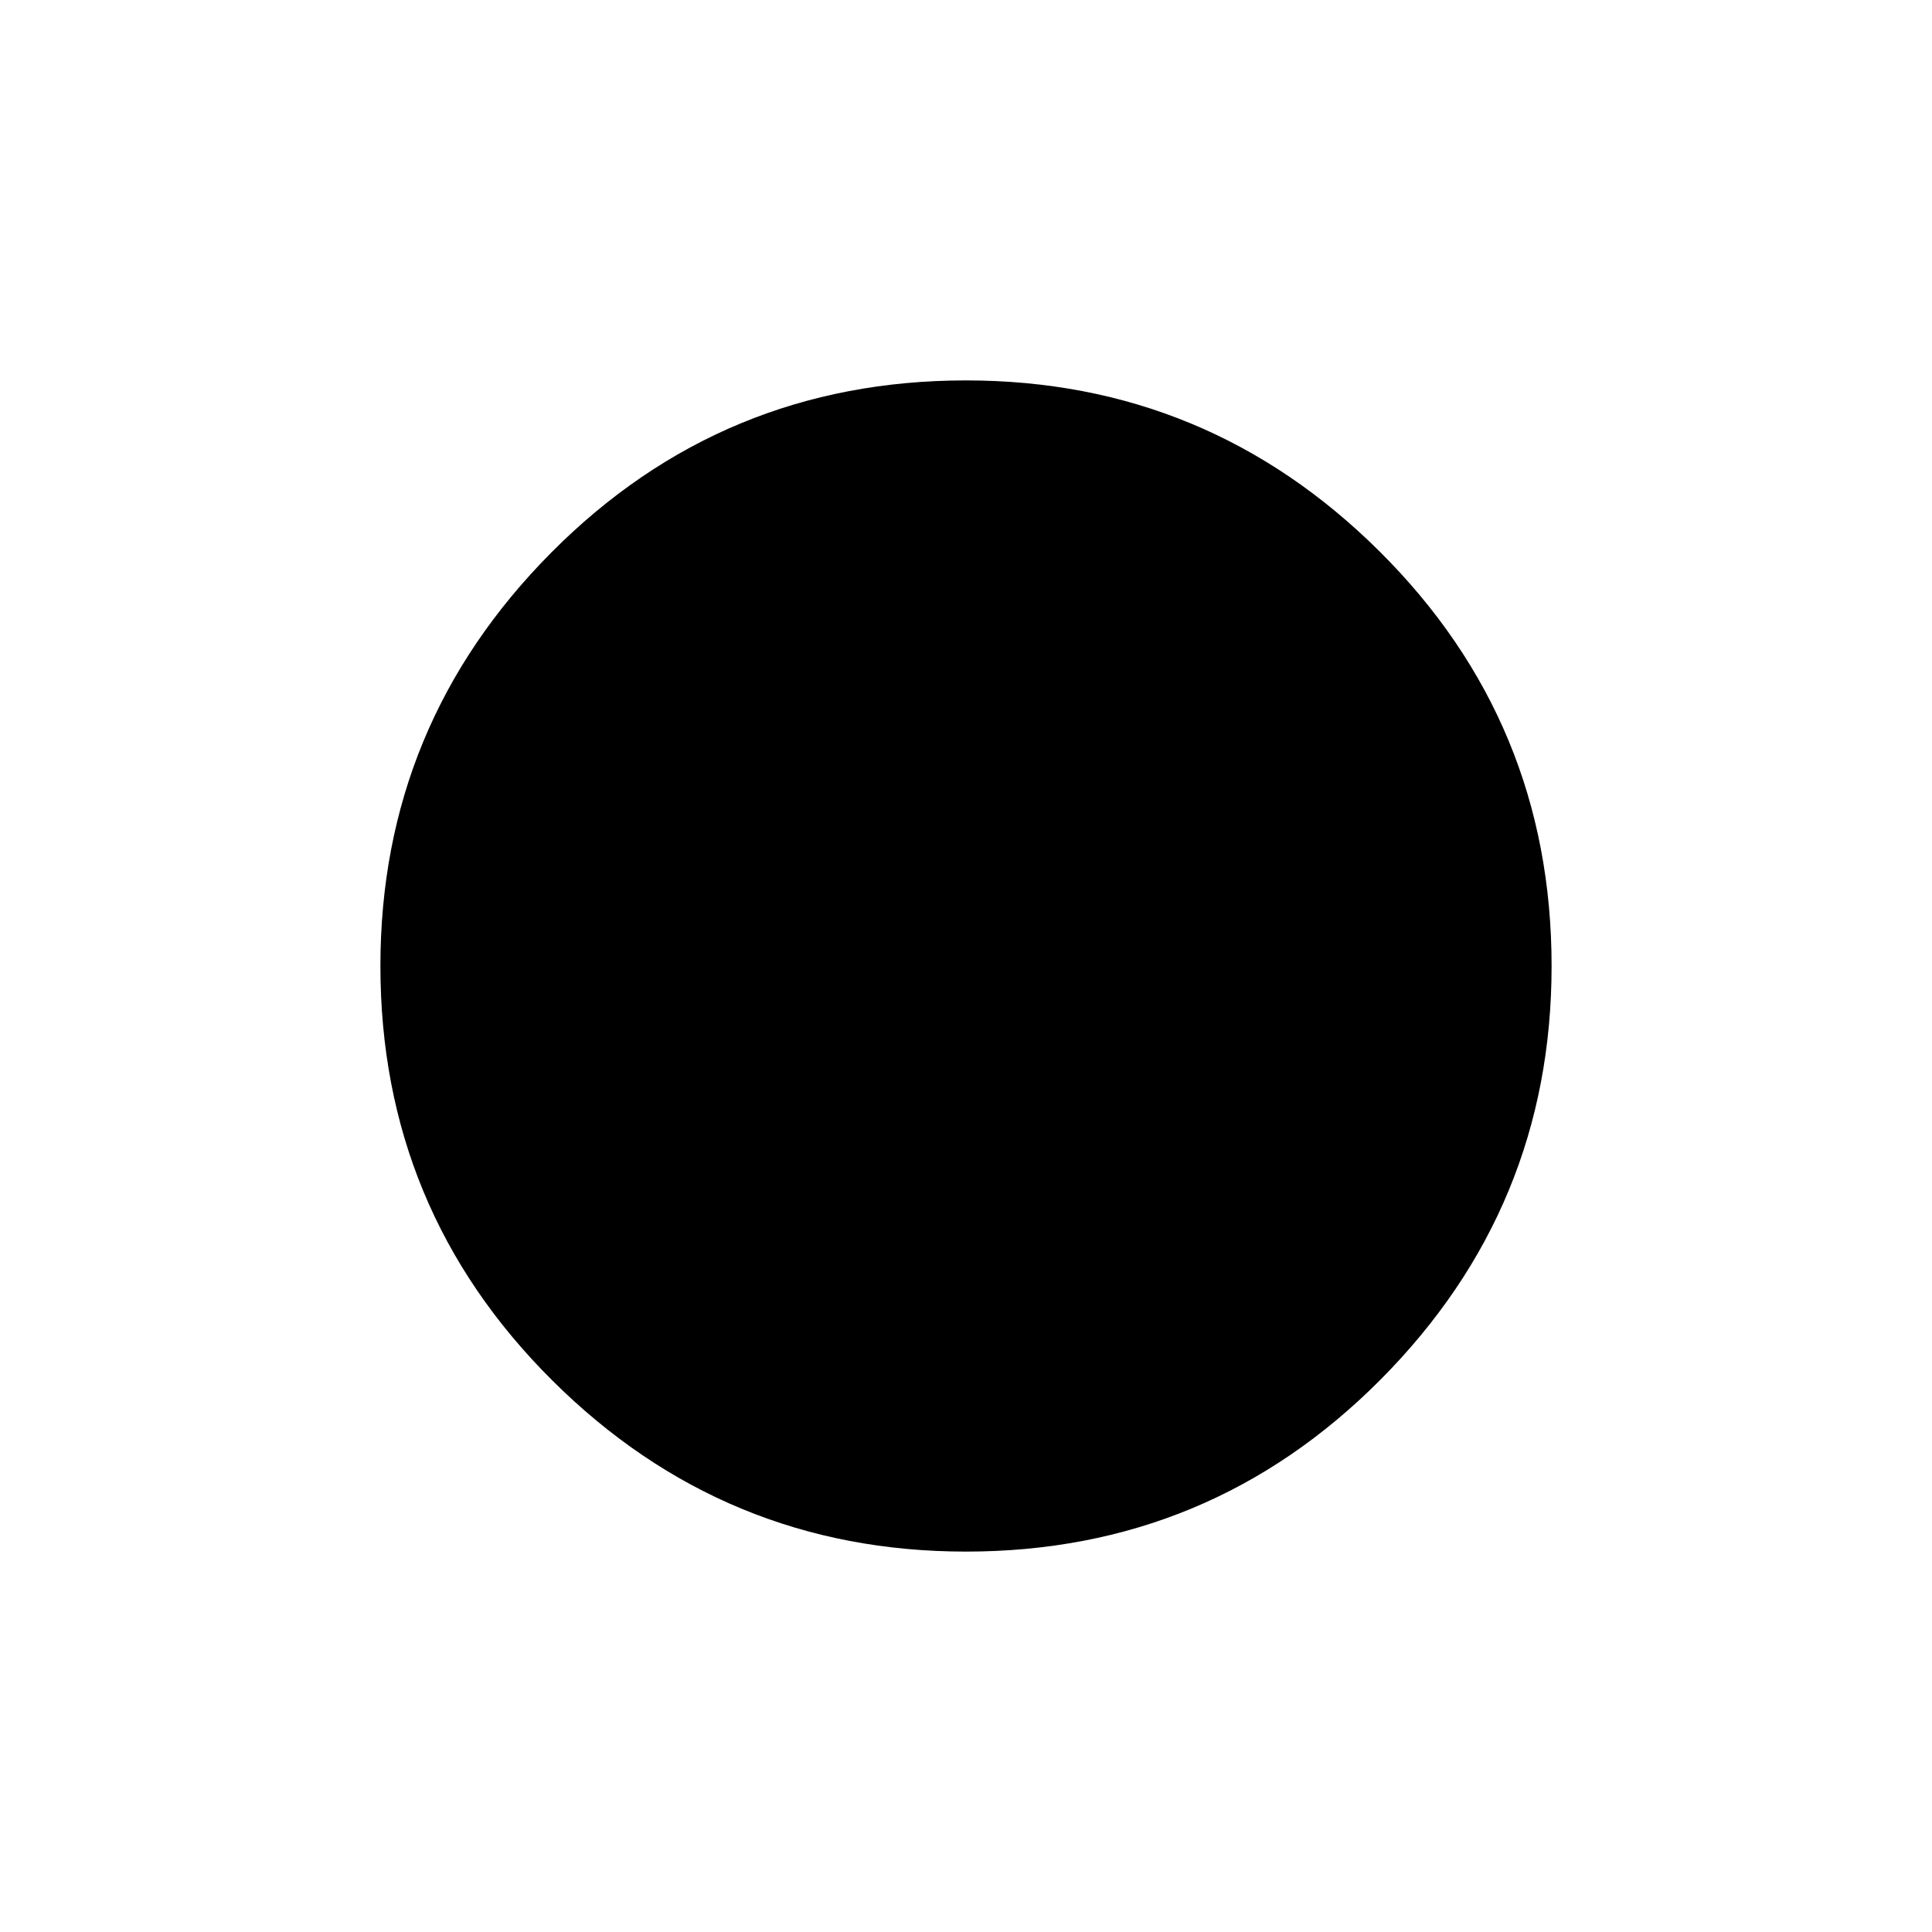<svg xmlns="http://www.w3.org/2000/svg" height="20" width="20"><path d="M10 16.062Q7.5 16.062 5.719 14.292Q3.938 12.521 3.938 10Q3.938 7.5 5.708 5.719Q7.479 3.938 10 3.938Q12.5 3.938 14.281 5.708Q16.062 7.479 16.062 10Q16.062 12.5 14.292 14.281Q12.521 16.062 10 16.062Z"/></svg>